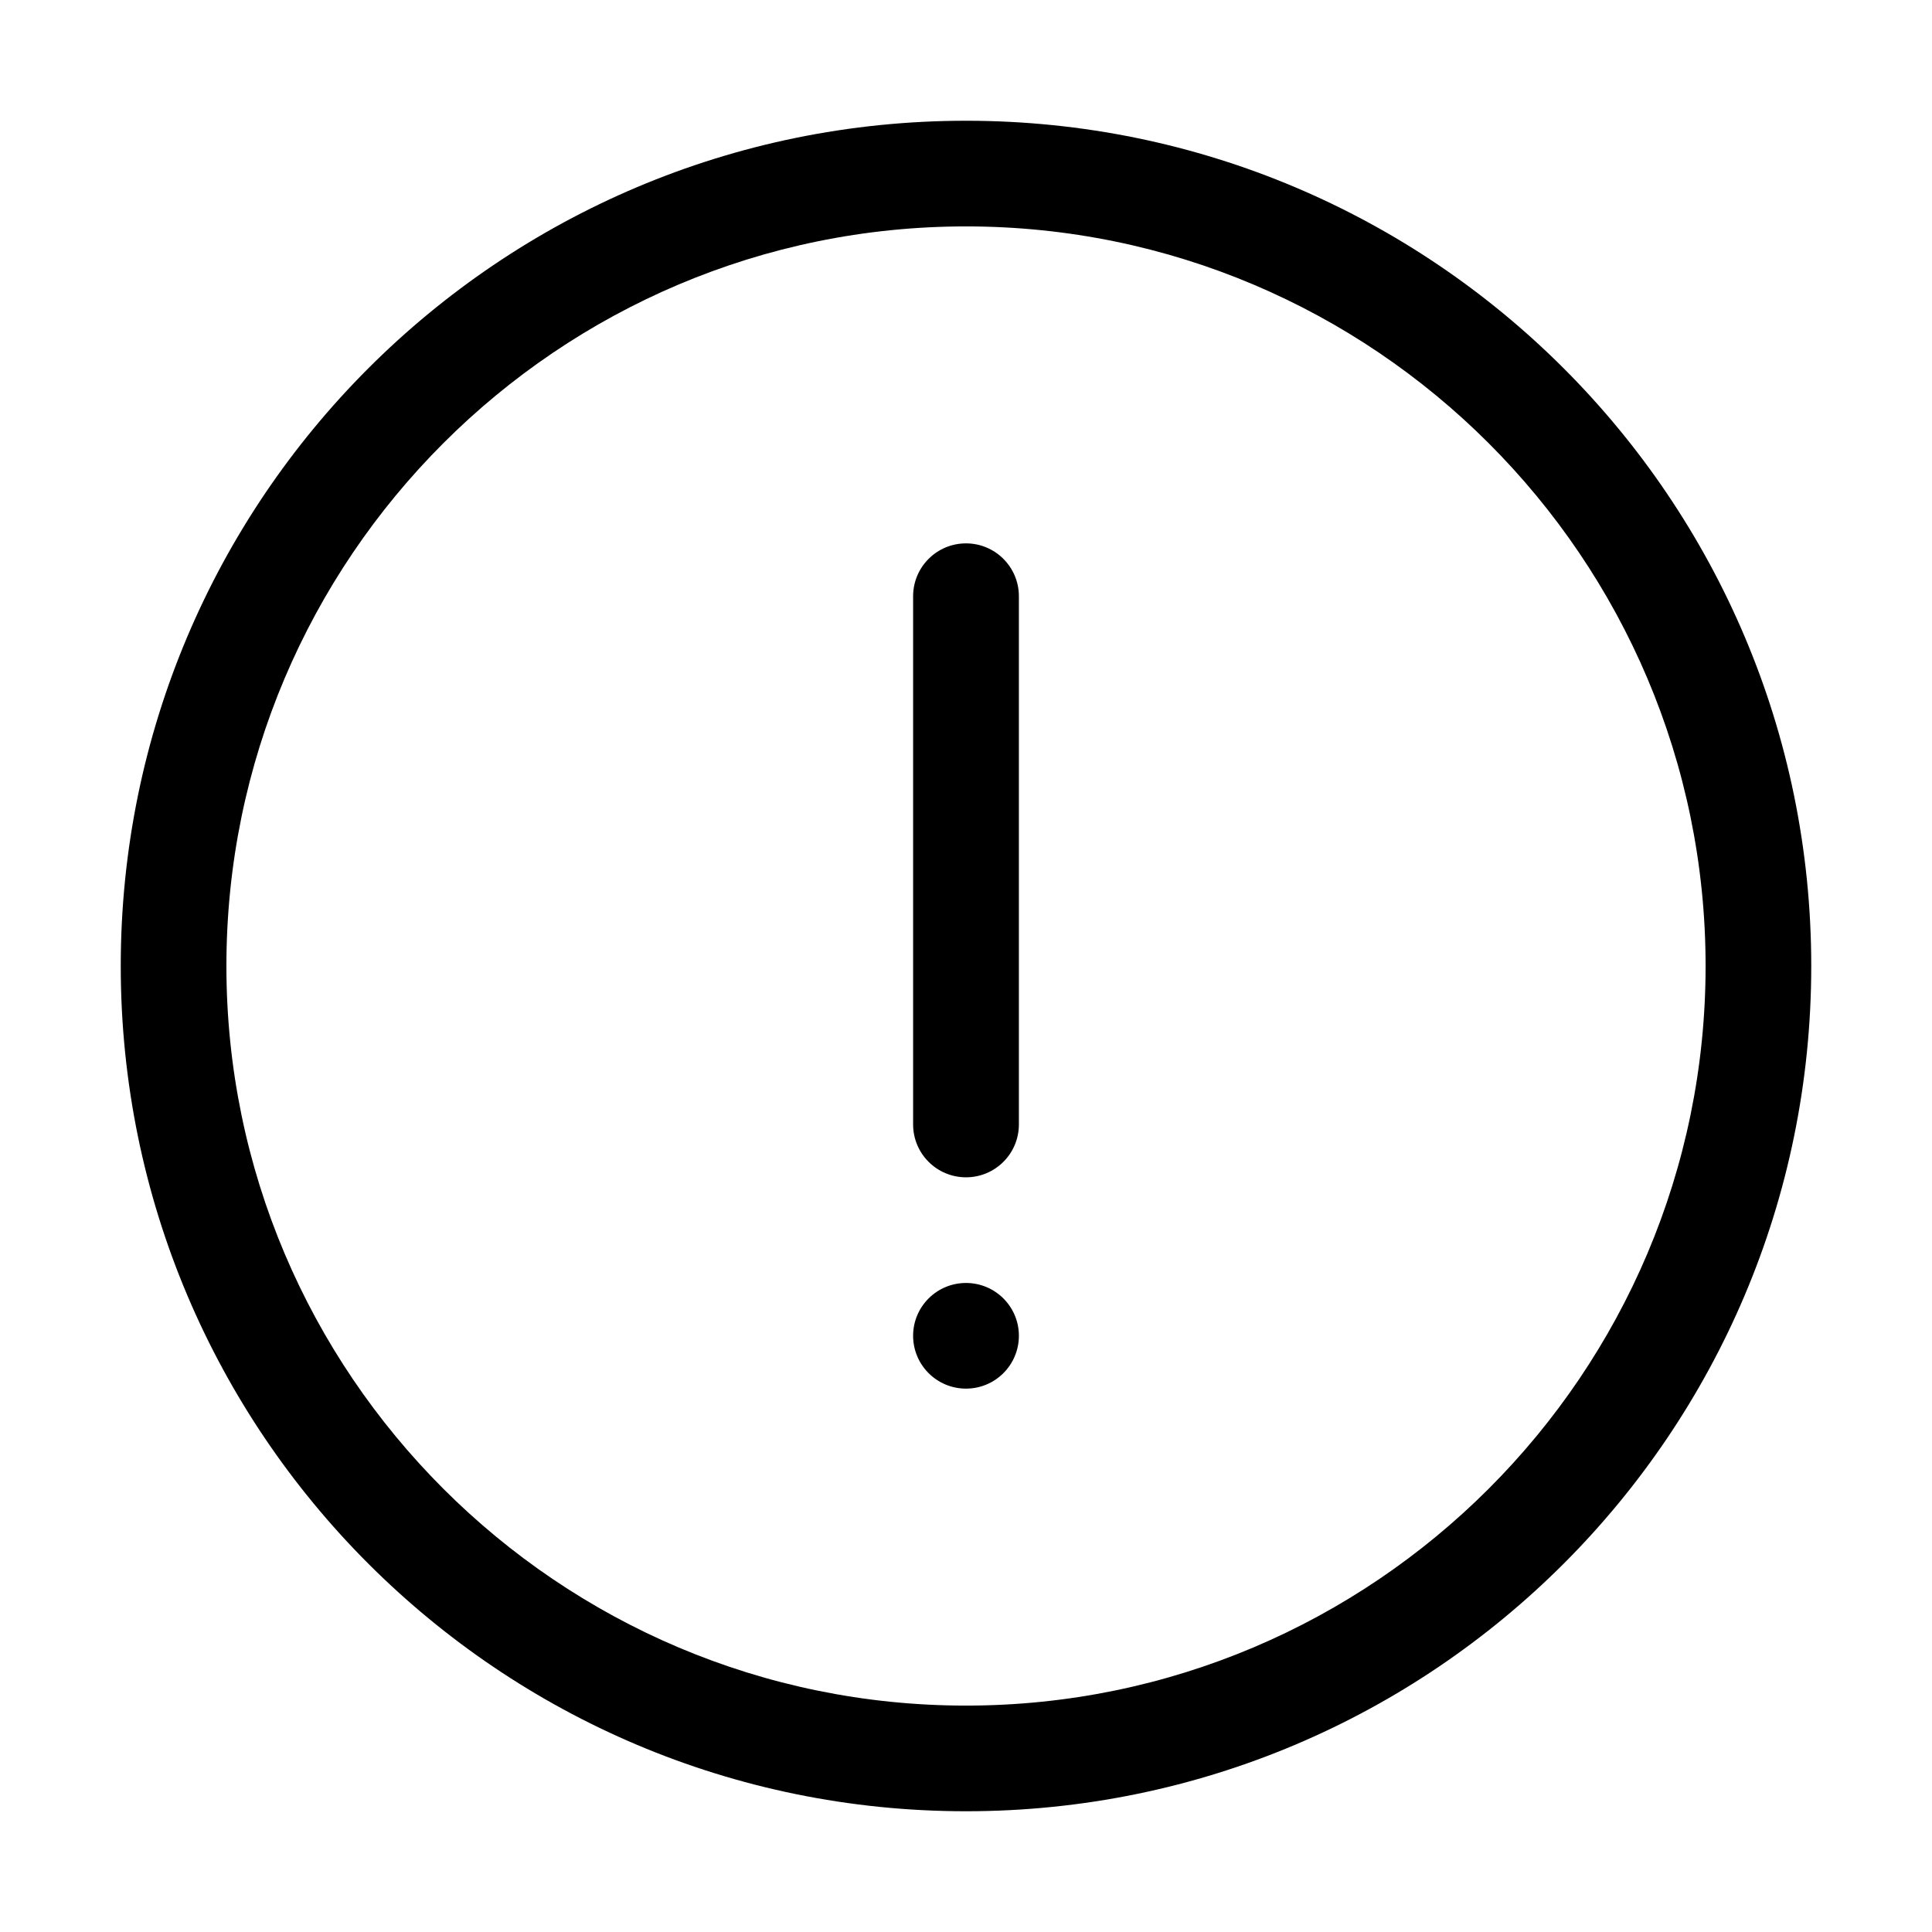 <?xml version="1.0" encoding="UTF-8"?>
<svg width="16px" height="16px" viewBox="0 0 16 16" version="1.1" xmlns="http://www.w3.org/2000/svg" xmlns:xlink="http://www.w3.org/1999/xlink">
    <!-- Generator: sketchtool 52.3 (67297) - http://www.bohemiancoding.com/sketch -->
    <title>alert--small</title>
    <desc>Created with sketchtool.</desc>
    <g id="Web" stroke="none" stroke-width="1" fill="none" fill-rule="evenodd">
        <g id="alert--small" fill="#000000">
            <path d="M8.438,11.062 C8.438,11.304 8.242,11.5 8,11.5 C7.758,11.5 7.562,11.304 7.562,11.062 C7.562,10.821 7.758,10.625 8,10.625 C8.242,10.625 8.438,10.821 8.438,11.062 M8.438,4.938 L8.438,9.312 C8.438,9.554 8.242,9.75 8,9.75 C7.758,9.75 7.562,9.554 7.562,9.312 L7.562,4.938 C7.562,4.696 7.758,4.5 8,4.5 C8.242,4.5 8.438,4.696 8.438,4.938 M8,14.125 C4.623,14.125 1.875,11.377 1.875,8 C1.875,4.622 4.623,1.875 8,1.875 C11.377,1.875 14.125,4.622 14.125,8 C14.125,11.377 11.377,14.125 8,14.125 M8,1 C4.134,1 1,4.134 1,8 C1,11.866 4.134,15 8,15 C11.866,15 15,11.866 15,8 C15,4.134 11.866,1 8,1" id="Page-1"></path>
        </g>
    </g>
</svg>